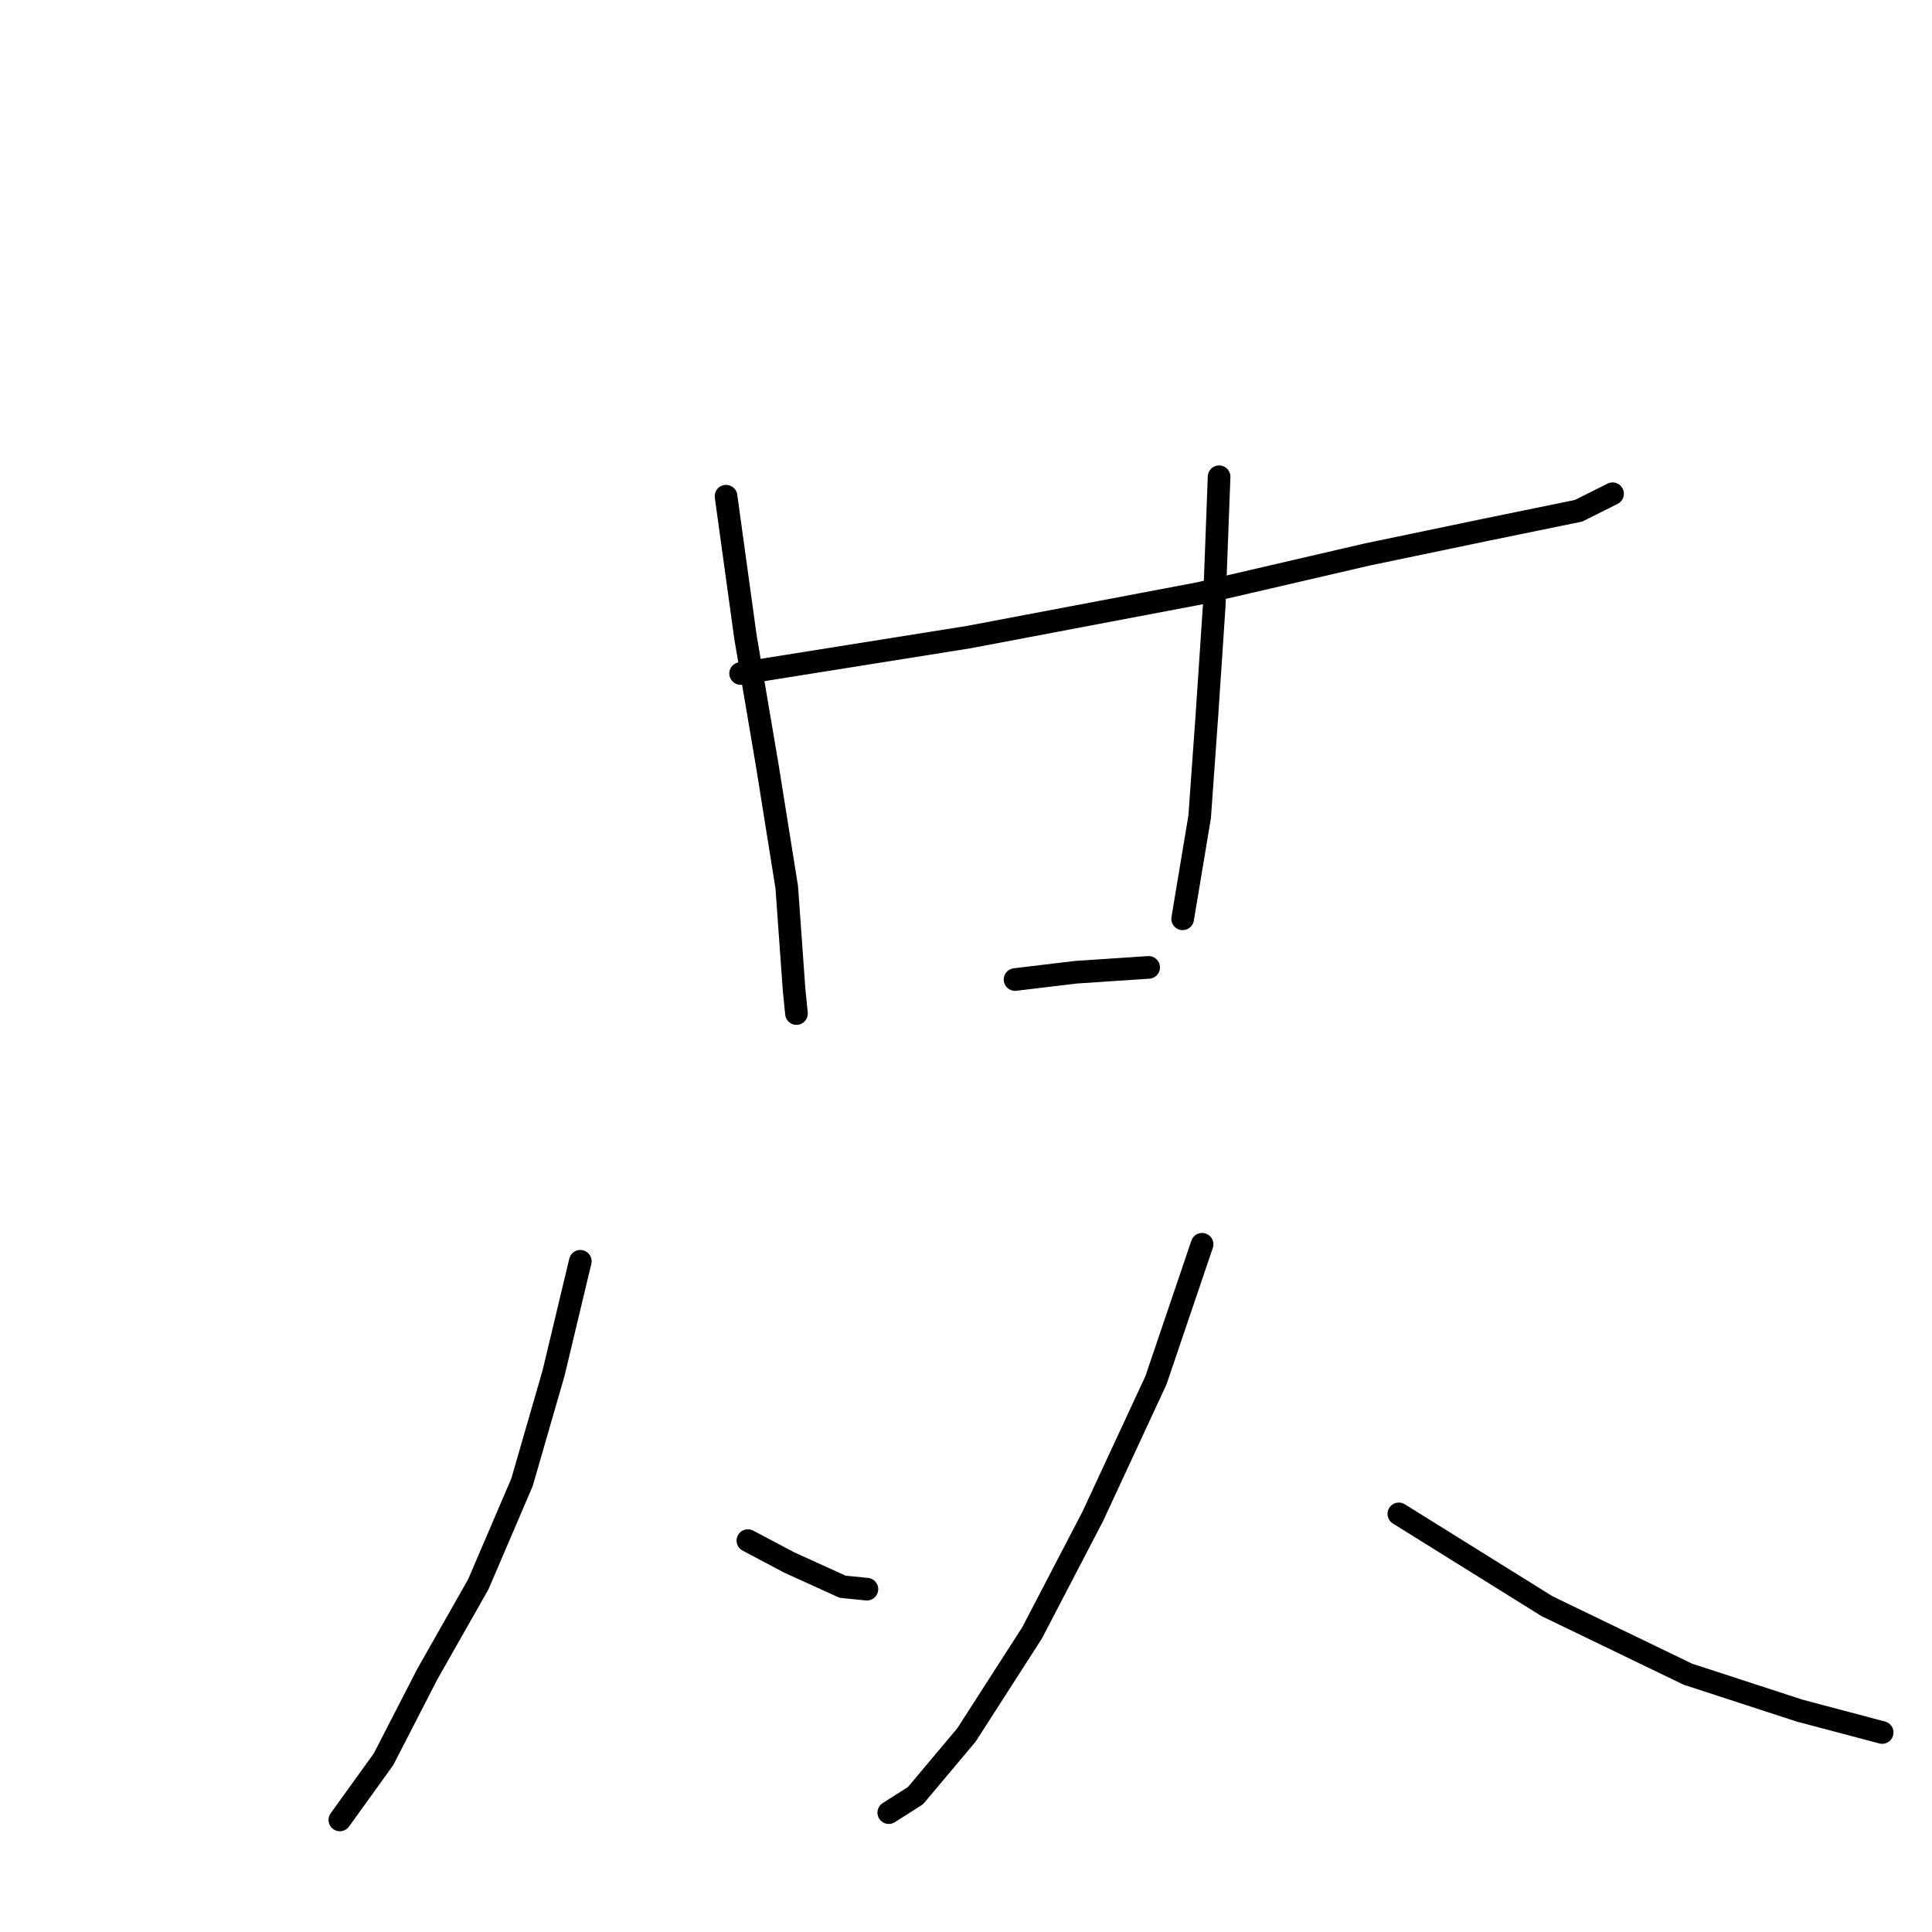 <?xml version="1.0" standalone="no"?>
    <svg width="256" height="256" xmlns="http://www.w3.org/2000/svg" version="1.1">
    <polyline stroke="black" stroke-width="3" stroke-linecap="round" fill="transparent" stroke-linejoin="round" points="98.134 89.241 128.387 84.414 158.962 78.62 181.169 73.471 196.617 70.253 209.169 67.678 213.674 65.425 213.674 65.425 " />
        <polyline stroke="black" stroke-width="3" stroke-linecap="round" fill="transparent" stroke-linejoin="round" points="96.203 65.747 98.778 84.414 101.675 101.471 104.249 117.563 105.215 131.08 105.537 134.299 105.537 134.299 " />
        <polyline stroke="black" stroke-width="3" stroke-linecap="round" fill="transparent" stroke-linejoin="round" points="161.537 63.172 160.893 80.23 159.927 94.712 158.962 108.23 156.709 121.747 156.709 121.747 " />
        <polyline stroke="black" stroke-width="3" stroke-linecap="round" fill="transparent" stroke-linejoin="round" points="134.502 129.793 142.548 128.827 152.203 128.184 152.203 128.184 " />
        <polyline stroke="black" stroke-width="3" stroke-linecap="round" fill="transparent" stroke-linejoin="round" points="76.893 167.126 73.353 181.931 69.169 196.413 63.376 209.931 56.617 221.839 50.824 233.103 45.031 241.149 45.031 241.149 " />
        <polyline stroke="black" stroke-width="3" stroke-linecap="round" fill="transparent" stroke-linejoin="round" points="99.1 204.138 104.571 207.034 111.652 210.253 114.87 210.574 114.87 210.574 " />
        <polyline stroke="black" stroke-width="3" stroke-linecap="round" fill="transparent" stroke-linejoin="round" points="159.284 164.873 153.169 182.896 144.801 200.919 136.755 216.367 128.065 229.885 121.307 237.931 117.767 240.183 117.767 240.183 " />
        <polyline stroke="black" stroke-width="3" stroke-linecap="round" fill="transparent" stroke-linejoin="round" points="185.353 200.597 204.985 212.827 223.651 221.839 238.456 226.666 249.399 229.563 249.399 229.563 " />
        </svg>